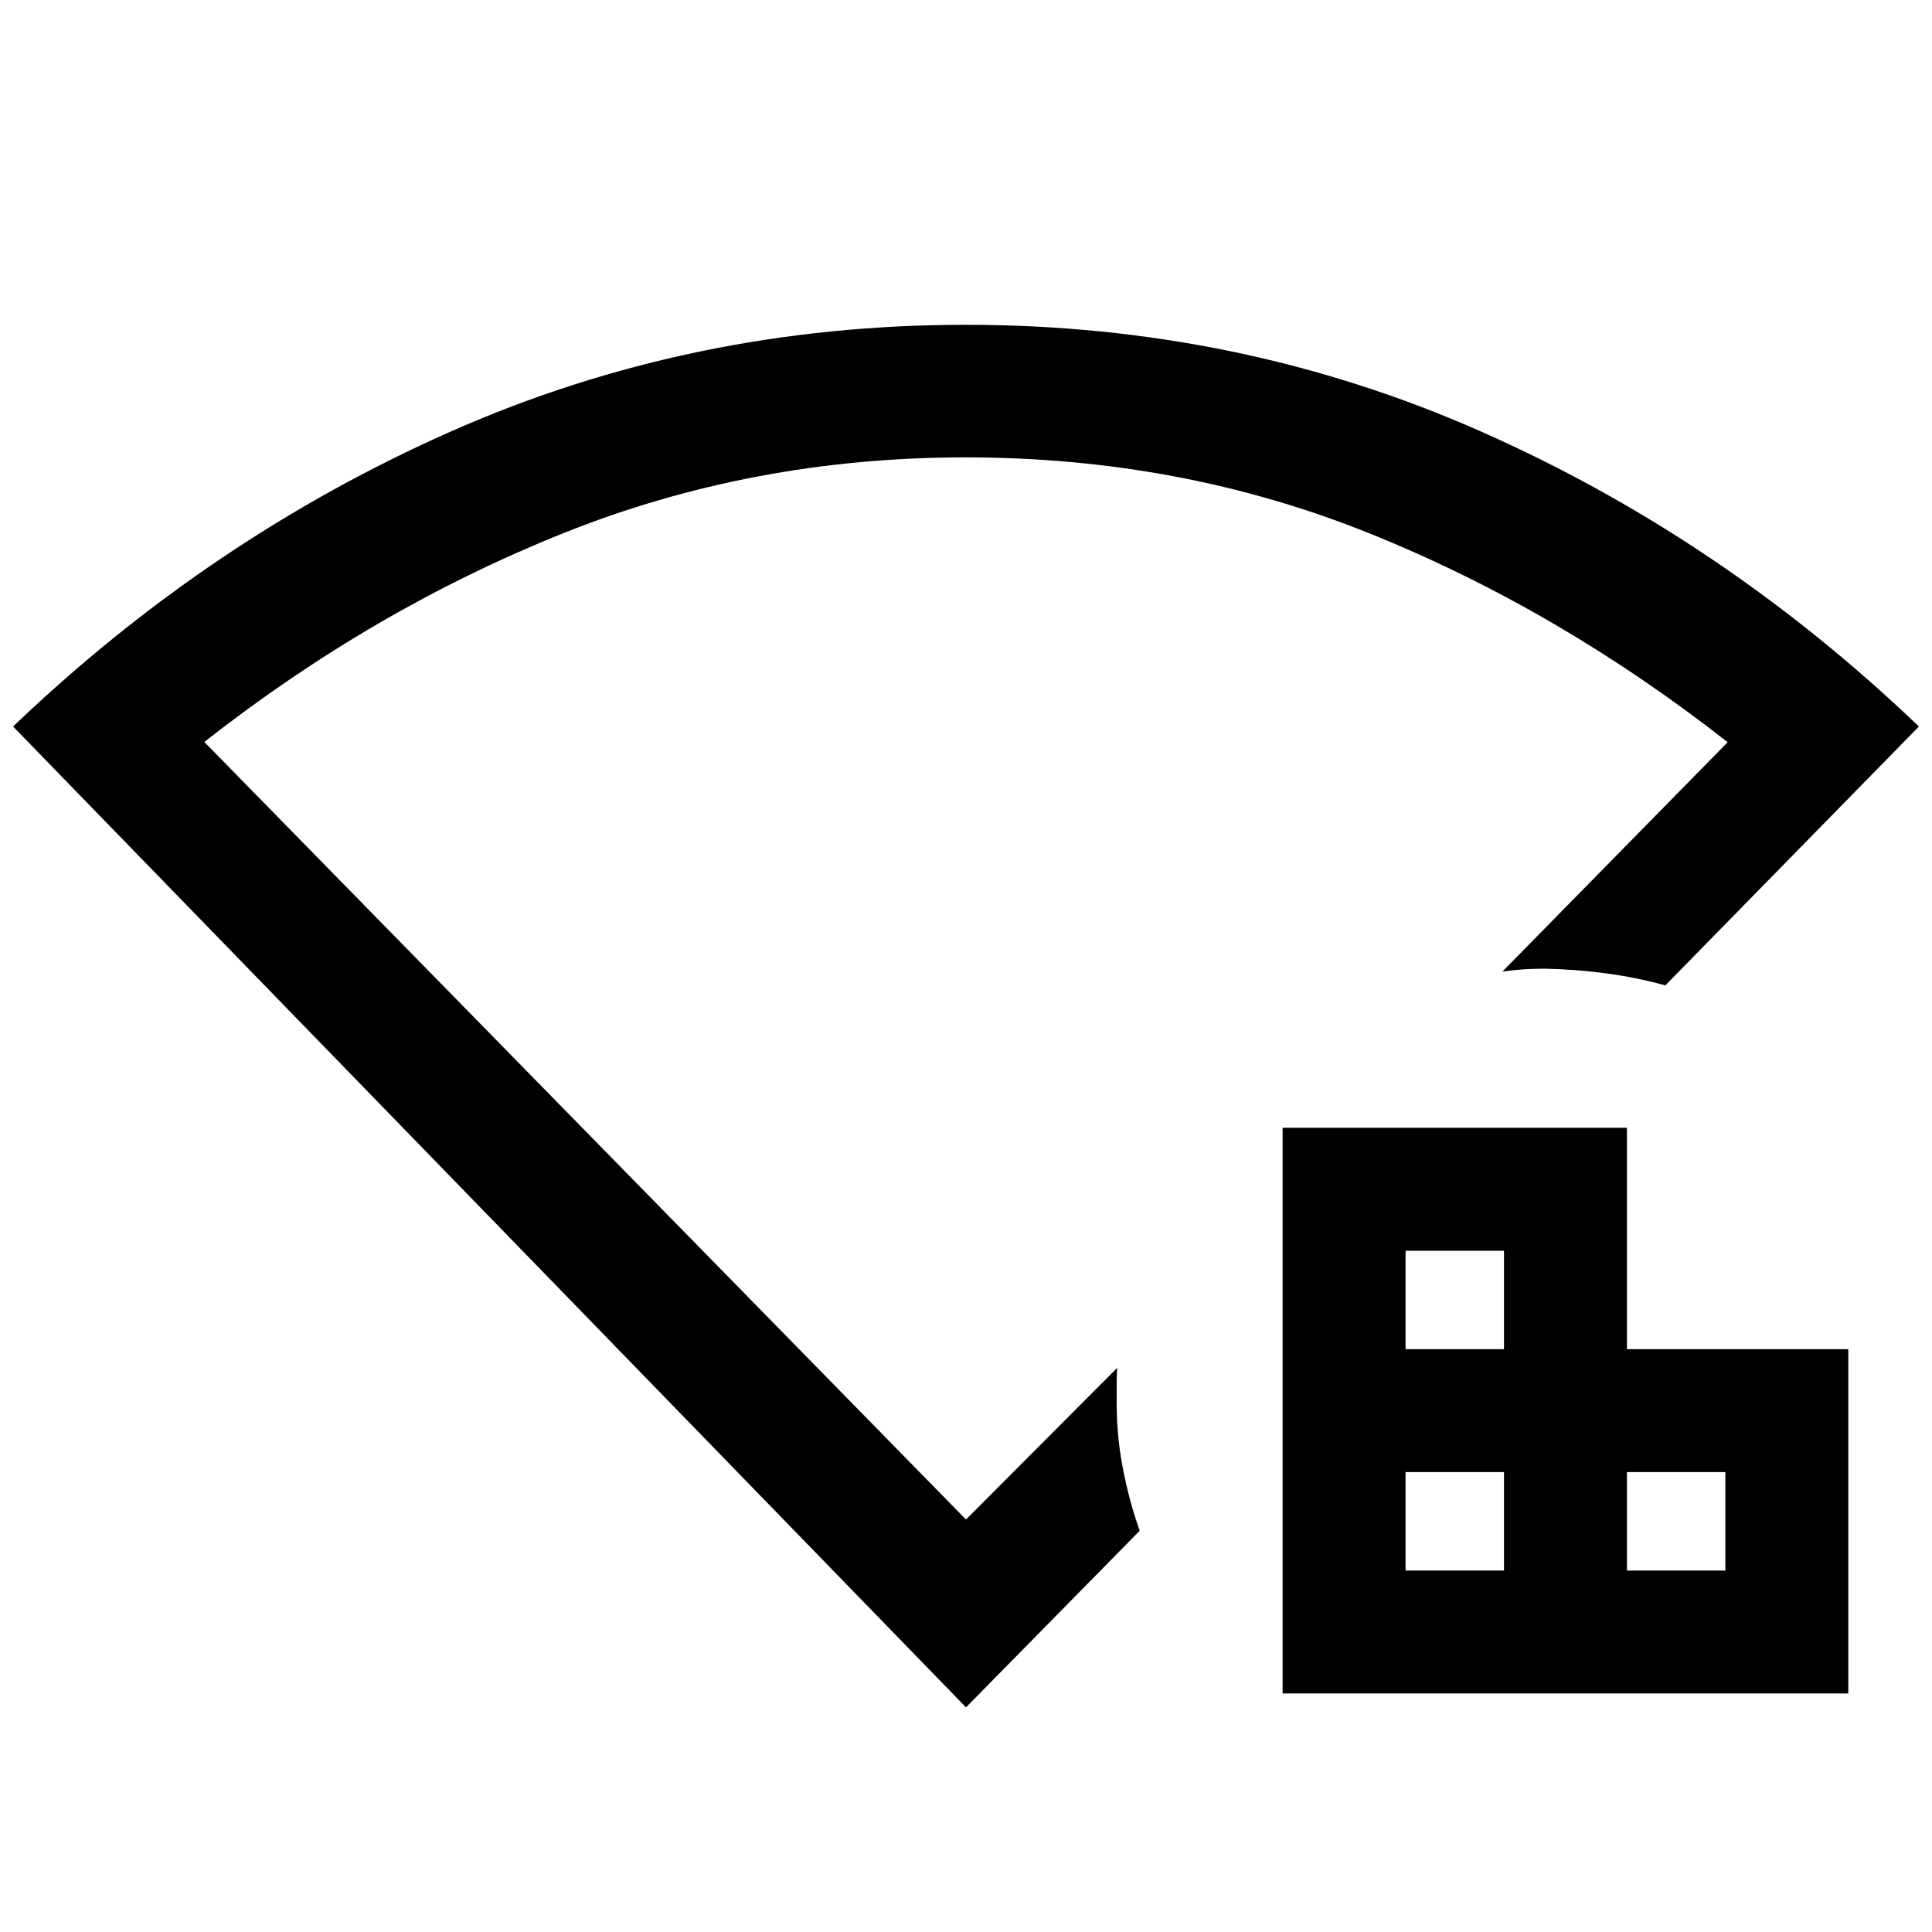 <svg xmlns="http://www.w3.org/2000/svg" height="48" viewBox="0 96 960 960" width="48"><path d="M698.413 876.391h48.913v-48.913h-48.913v48.913Zm0-110h48.913v-48.913h-48.913v48.913Zm110 110h48.913v-48.913h-48.913v48.913Zm-171.087 61.087V656.391h171.087v110h110v171.087H637.326ZM480 944.37 6.5 457q97.866-93.654 217.609-146.631 119.744-52.978 255.807-52.978 136.062 0 255.89 52.978Q855.634 363.346 953.5 457l-126 128.63q-14.713-4.023-29.636-6-14.924-1.978-30.364-2.304-5.609 0-10.848.359-5.239.359-10.109 1.076L858.478 464.8q-84.426-66.134-178.165-103.837-93.739-37.702-200.591-37.702-105.852 0-200.102 37.793-94.25 37.794-178.098 103.62L480 851.043l75.13-75.369q-.239 3.435-.239 7.13v7.131q-.301 17.717 2.828 34.489t8.585 32.207L480 944.37Zm0-357.218Z"/></svg>